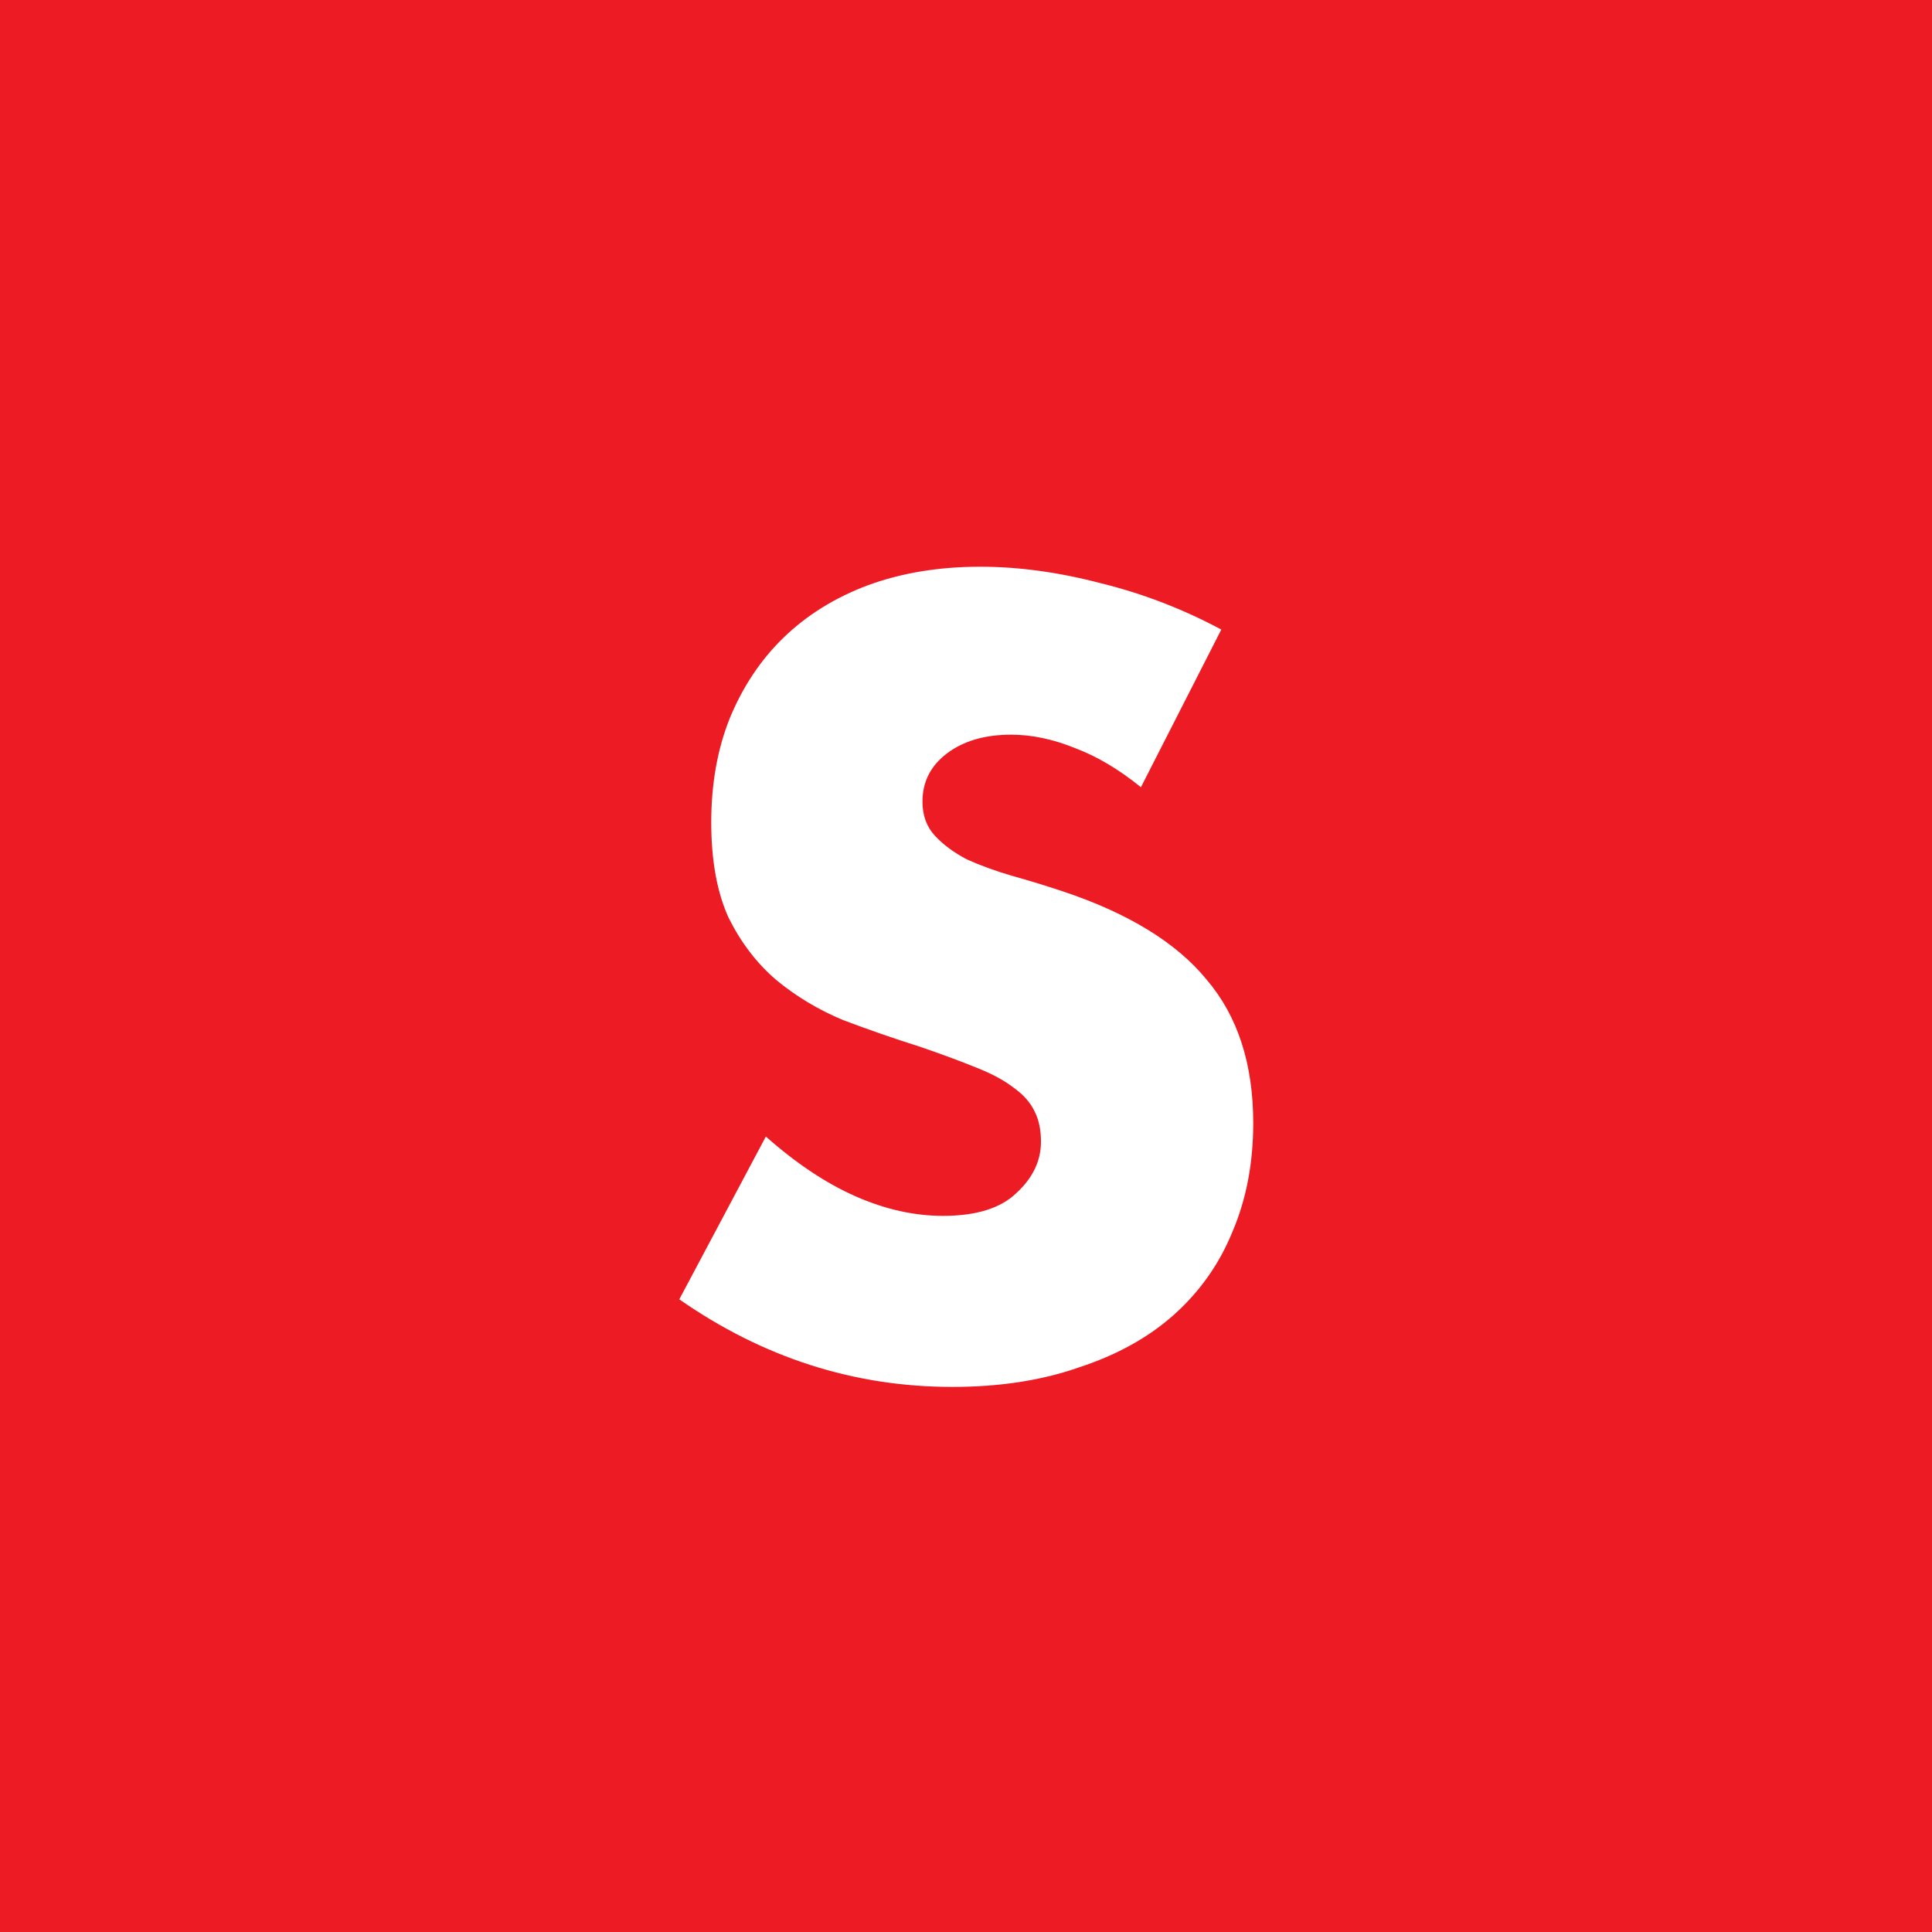<svg width="750" height="750" viewBox="0 0 750 750" fill="none" xmlns="http://www.w3.org/2000/svg">
<rect x="0" y="0" width="750" height="750" fill="#333333" stroke="none"/>
<g clip-path="url(#clip0_4_2)">
<path d="M400 5.34058e-05H350C156.7 5.34058e-05 -274.5 -210.8 -274.5 -17.5L0 400C0 593.3 -305.8 750 -112.5 750H939C1132.3 750 750 593.3 750 400L979.5 77C979.5 -116.3 593.3 5.34058e-05 400 5.34058e-05Z" fill="#ED1C24"/>
<path d="M442.903 305.6C434.37 298.667 425.836 293.6 417.303 290.4C408.77 286.933 400.503 285.2 392.503 285.2C382.37 285.2 374.103 287.6 367.703 292.4C361.303 297.2 358.103 303.467 358.103 311.2C358.103 316.533 359.703 320.933 362.903 324.4C366.103 327.867 370.236 330.933 375.303 333.6C380.636 336 386.503 338.133 392.903 340C399.57 341.867 406.103 343.867 412.503 346C438.103 354.533 456.77 366 468.503 380.4C480.503 394.533 486.503 413.067 486.503 436C486.503 451.467 483.836 465.467 478.503 478C473.436 490.533 465.836 501.333 455.703 510.4C445.836 519.2 433.57 526 418.903 530.8C404.503 535.867 388.103 538.4 369.703 538.4C331.57 538.4 296.236 527.067 263.703 504.4L297.303 441.2C309.036 451.6 320.636 459.333 332.103 464.4C343.57 469.467 354.903 472 366.103 472C378.903 472 388.37 469.067 394.503 463.2C400.903 457.333 404.103 450.667 404.103 443.2C404.103 438.667 403.303 434.8 401.703 431.6C400.103 428.133 397.436 425.067 393.703 422.4C389.97 419.467 385.036 416.8 378.903 414.4C373.036 412 365.836 409.333 357.303 406.4C347.17 403.2 337.17 399.733 327.303 396C317.703 392 309.036 386.8 301.303 380.4C293.836 374 287.703 366 282.903 356.4C278.37 346.533 276.103 334.133 276.103 319.2C276.103 304.267 278.503 290.8 283.303 278.8C288.37 266.533 295.303 256.133 304.103 247.6C313.17 238.8 324.103 232 336.903 227.2C349.97 222.4 364.503 220 380.503 220C395.436 220 411.036 222.133 427.303 226.4C443.57 230.4 459.17 236.4 474.103 244.4L442.903 305.6Z" fill="white"/>
</g>
<defs>
<clipPath id="clip0_4_2">
<rect width="750" height="750" fill="white"/>
</clipPath>
</defs>
</svg>
